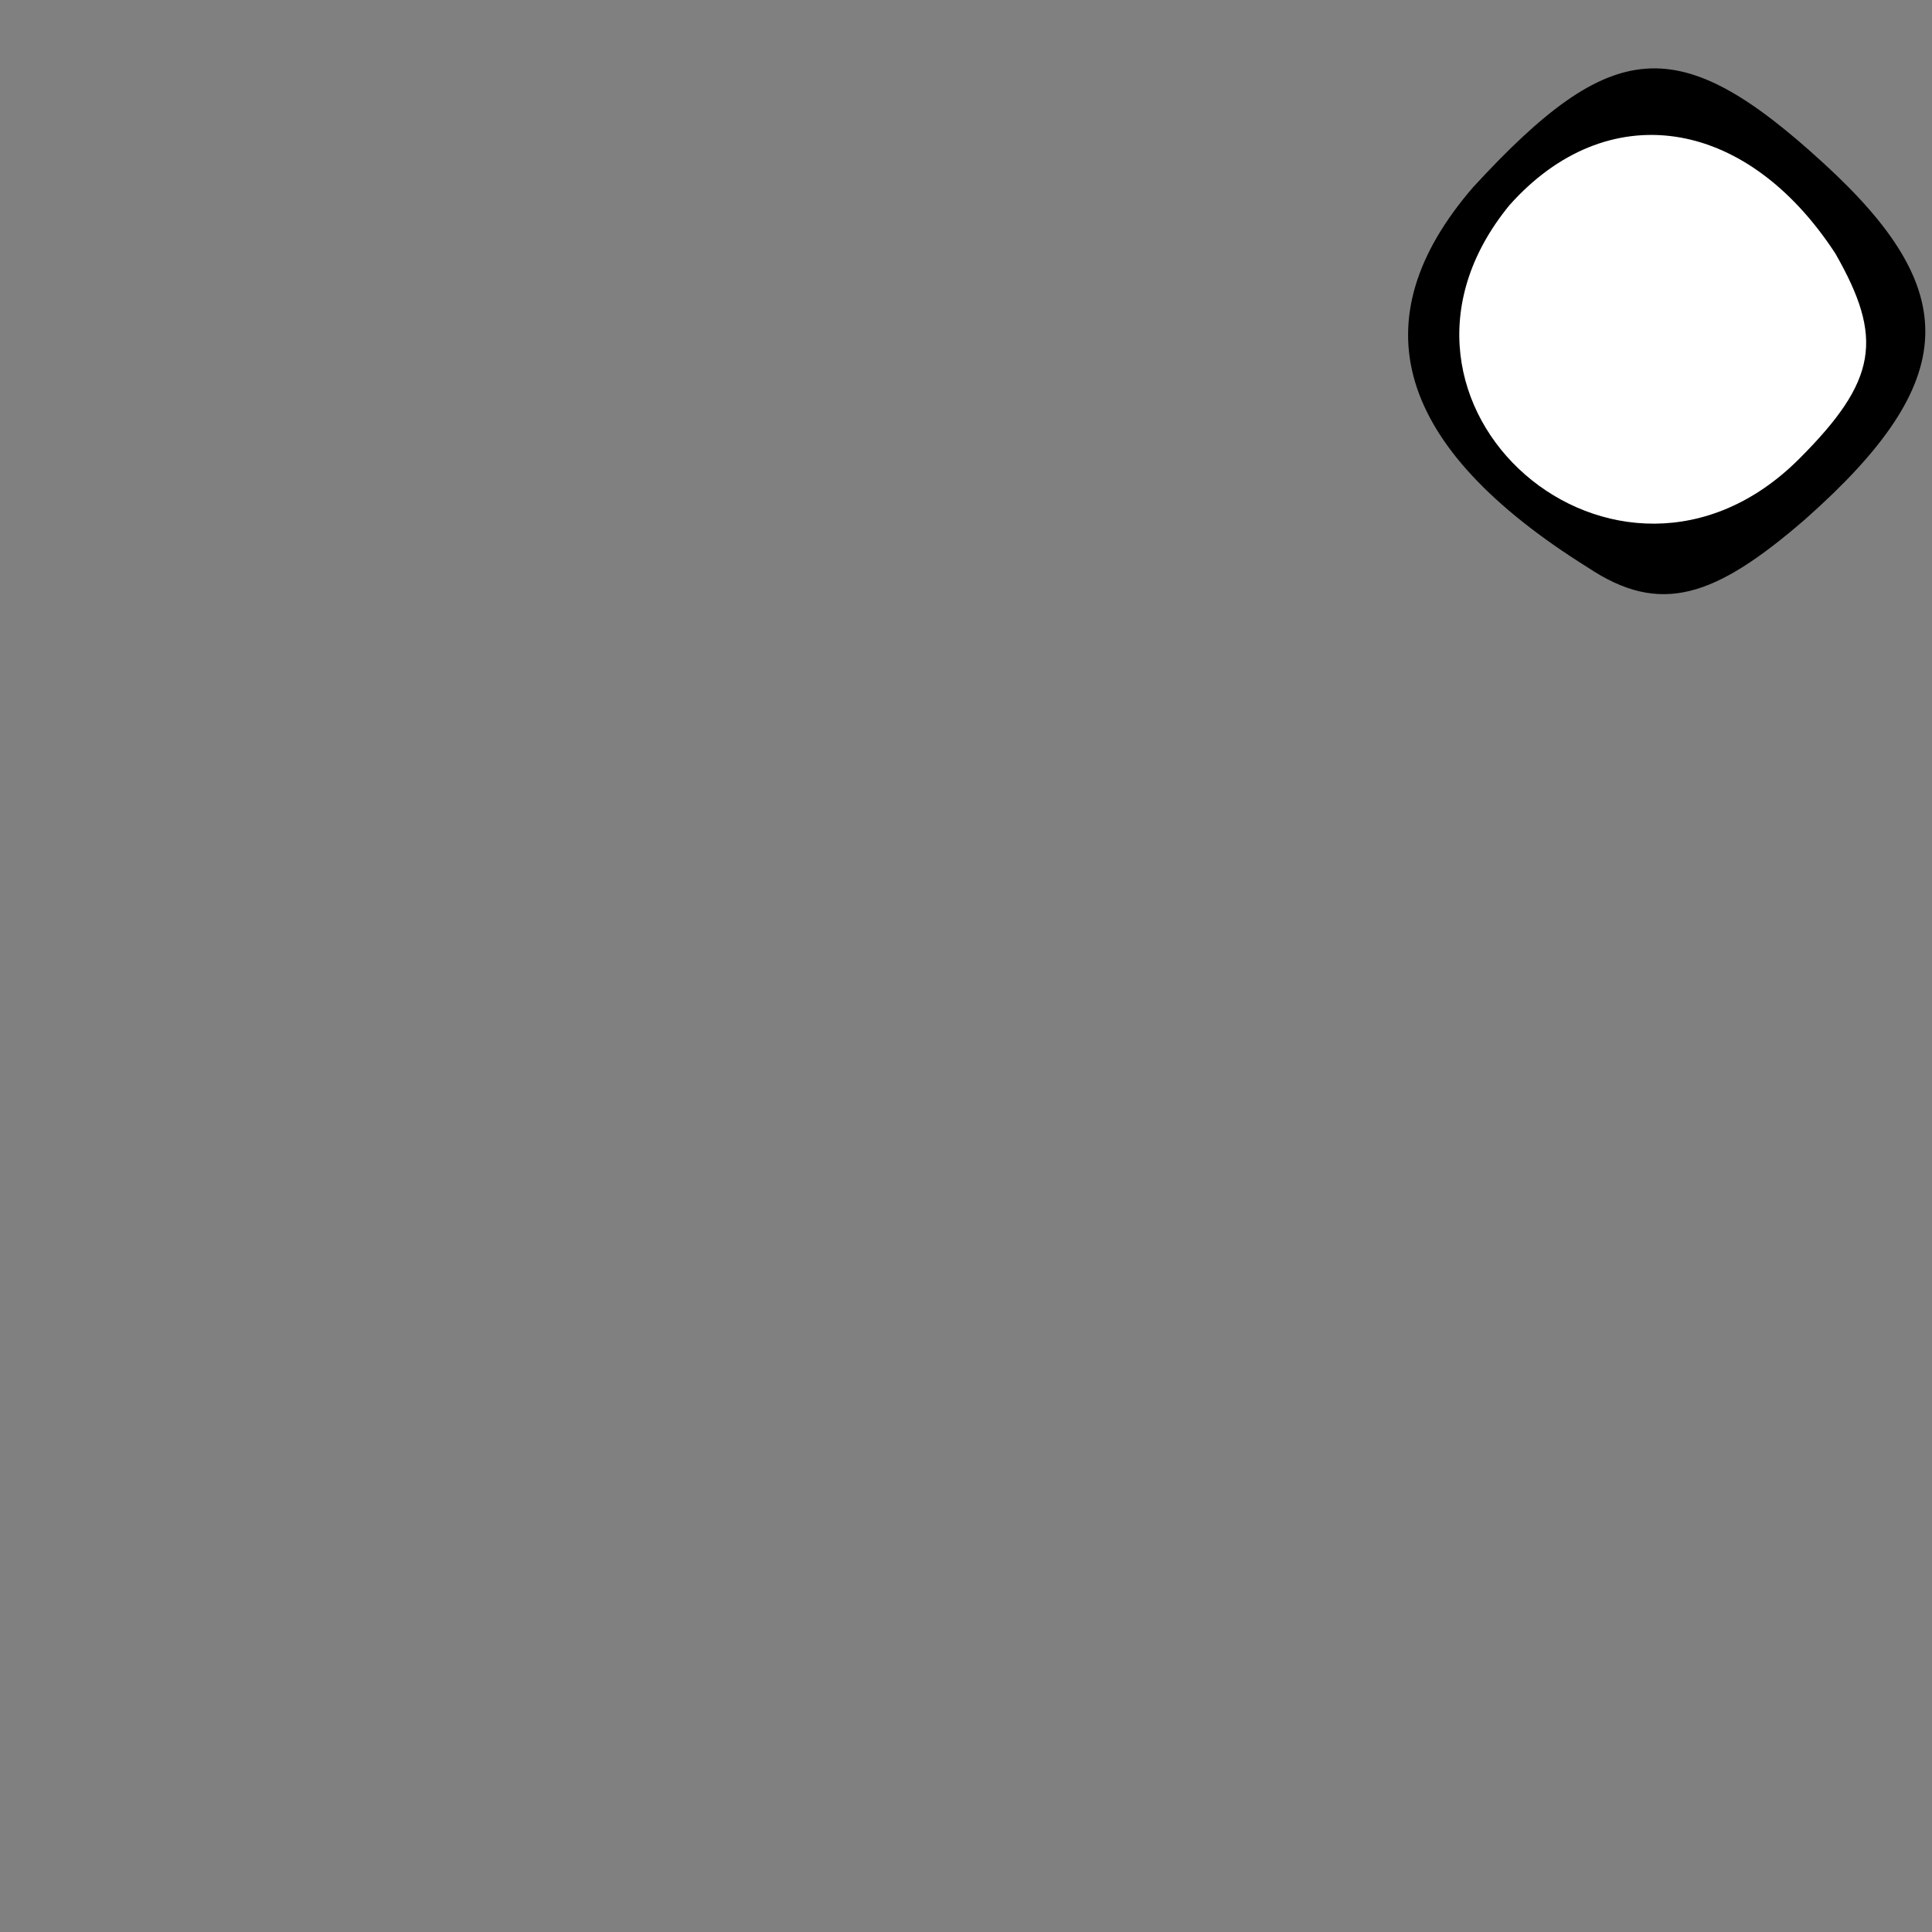 <?xml version="1.0" standalone="no"?>
<!DOCTYPE svg PUBLIC "-//W3C//DTD SVG 20010904//EN"
 "http://www.w3.org/TR/2001/REC-SVG-20010904/DTD/svg10.dtd">
<svg version="1.0" xmlns="http://www.w3.org/2000/svg"
 width="32pt" height="32pt" viewBox="0 0 32 32"
 preserveAspectRatio="xMidYMid meet">
<rect x="0" y="0" width="32" height="32" fill="#808080" stroke="none"/>
<g transform="translate(0,32) scale(0.1,-0.1)"
fill="#000000" stroke="none">
<path fill="#000000" stroke="none" d="M244 289 c-19 -22 -13 -43 19 -63 12
-8 21 -5 36 8 26 23 26 38 3 59 -24 22 -35 21 -58 -4z"/>
<path fill="#ffffff" stroke="none" d="M304 278 c8 -14 7 -21 -6 -34 -30 -30
-75 9 -48 42 16 18 39 15 54 -8z"/>
</g>
</svg>
